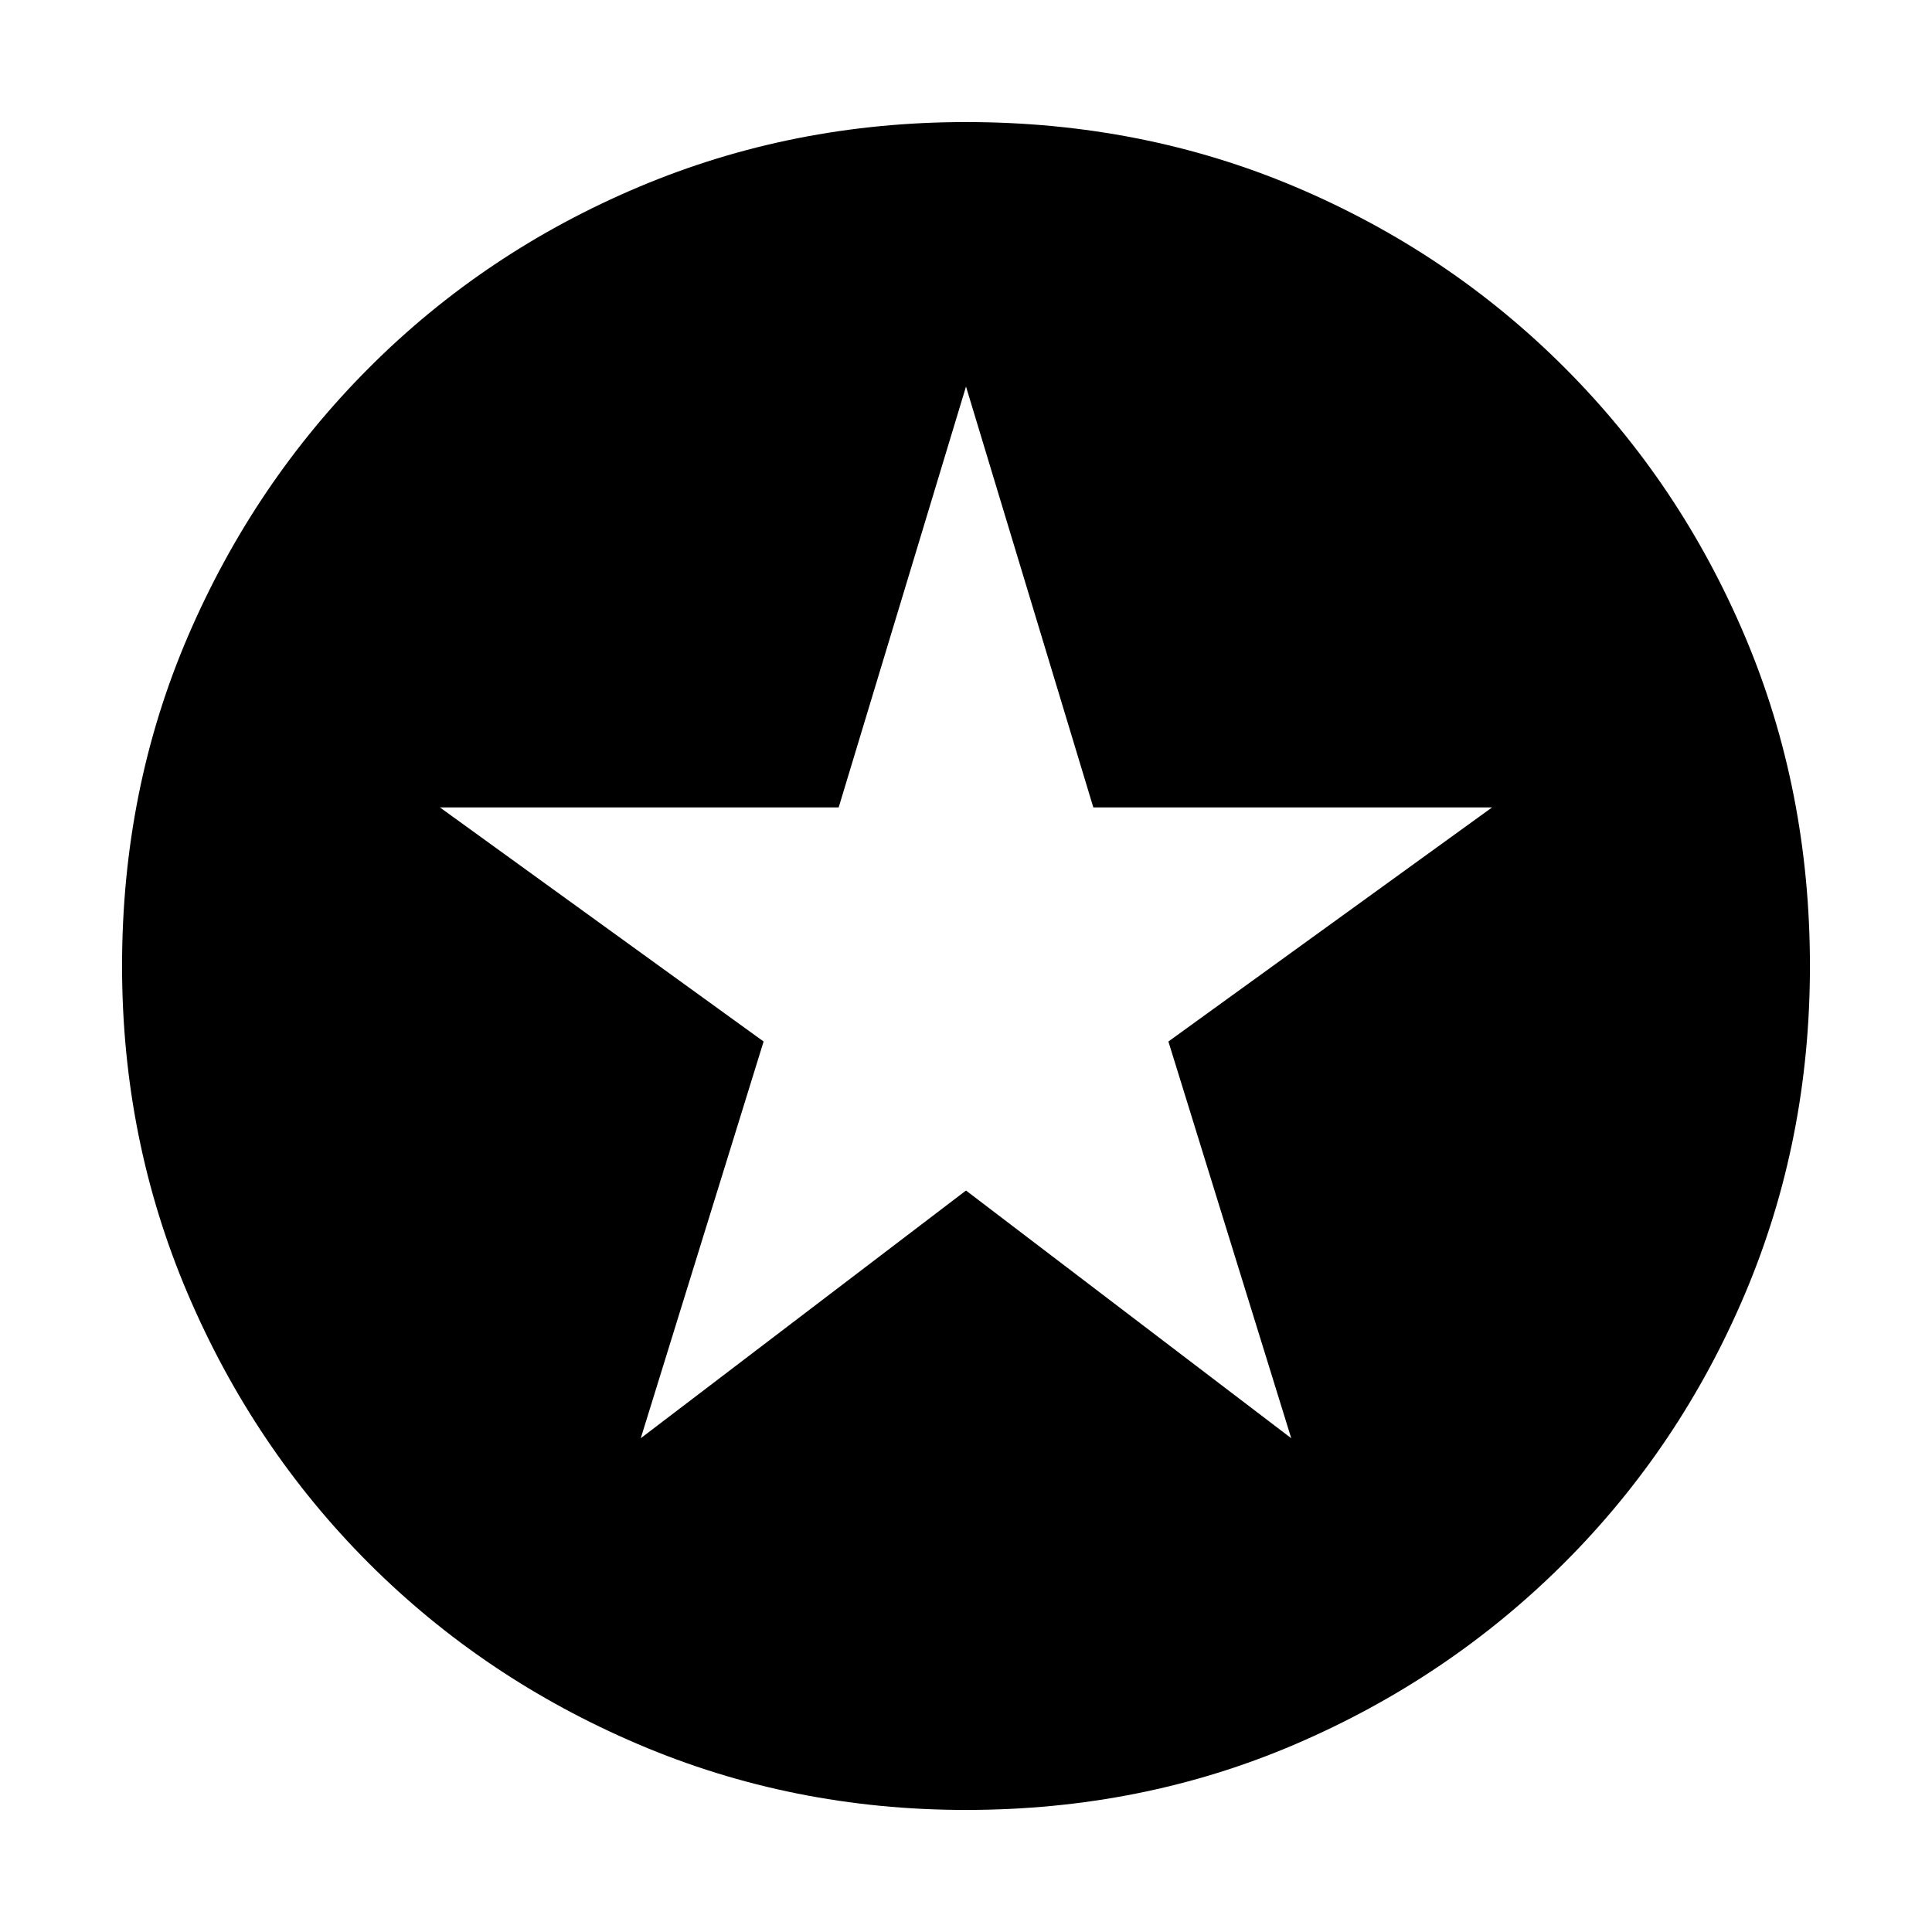 <svg xmlns="http://www.w3.org/2000/svg" height="20" viewBox="0 -960 960 960" width="20"><path d="M318.39-245.35 480-368.43l161.61 123.08-61.04-197.13L741.41-558.8H543.27L480-767.93 416.73-558.8H218.59l160.84 116.32-61.04 197.13ZM480-60.65q-86.36 0-162.91-32.66-76.56-32.66-133.84-89.94T93.31-317.09Q60.65-393.64 60.65-480q0-87.61 32.72-163.77 32.72-76.16 90.14-133.61 57.42-57.44 133.83-89.7 76.42-32.27 162.66-32.27 87.6 0 163.77 32.26 76.16 32.26 133.61 89.71 57.45 57.45 89.71 133.64 32.26 76.19 32.26 163.82 0 86.64-32.27 162.81-32.26 76.18-89.7 133.6-57.45 57.42-133.61 90.14Q567.61-60.65 480-60.65Z"/></svg>